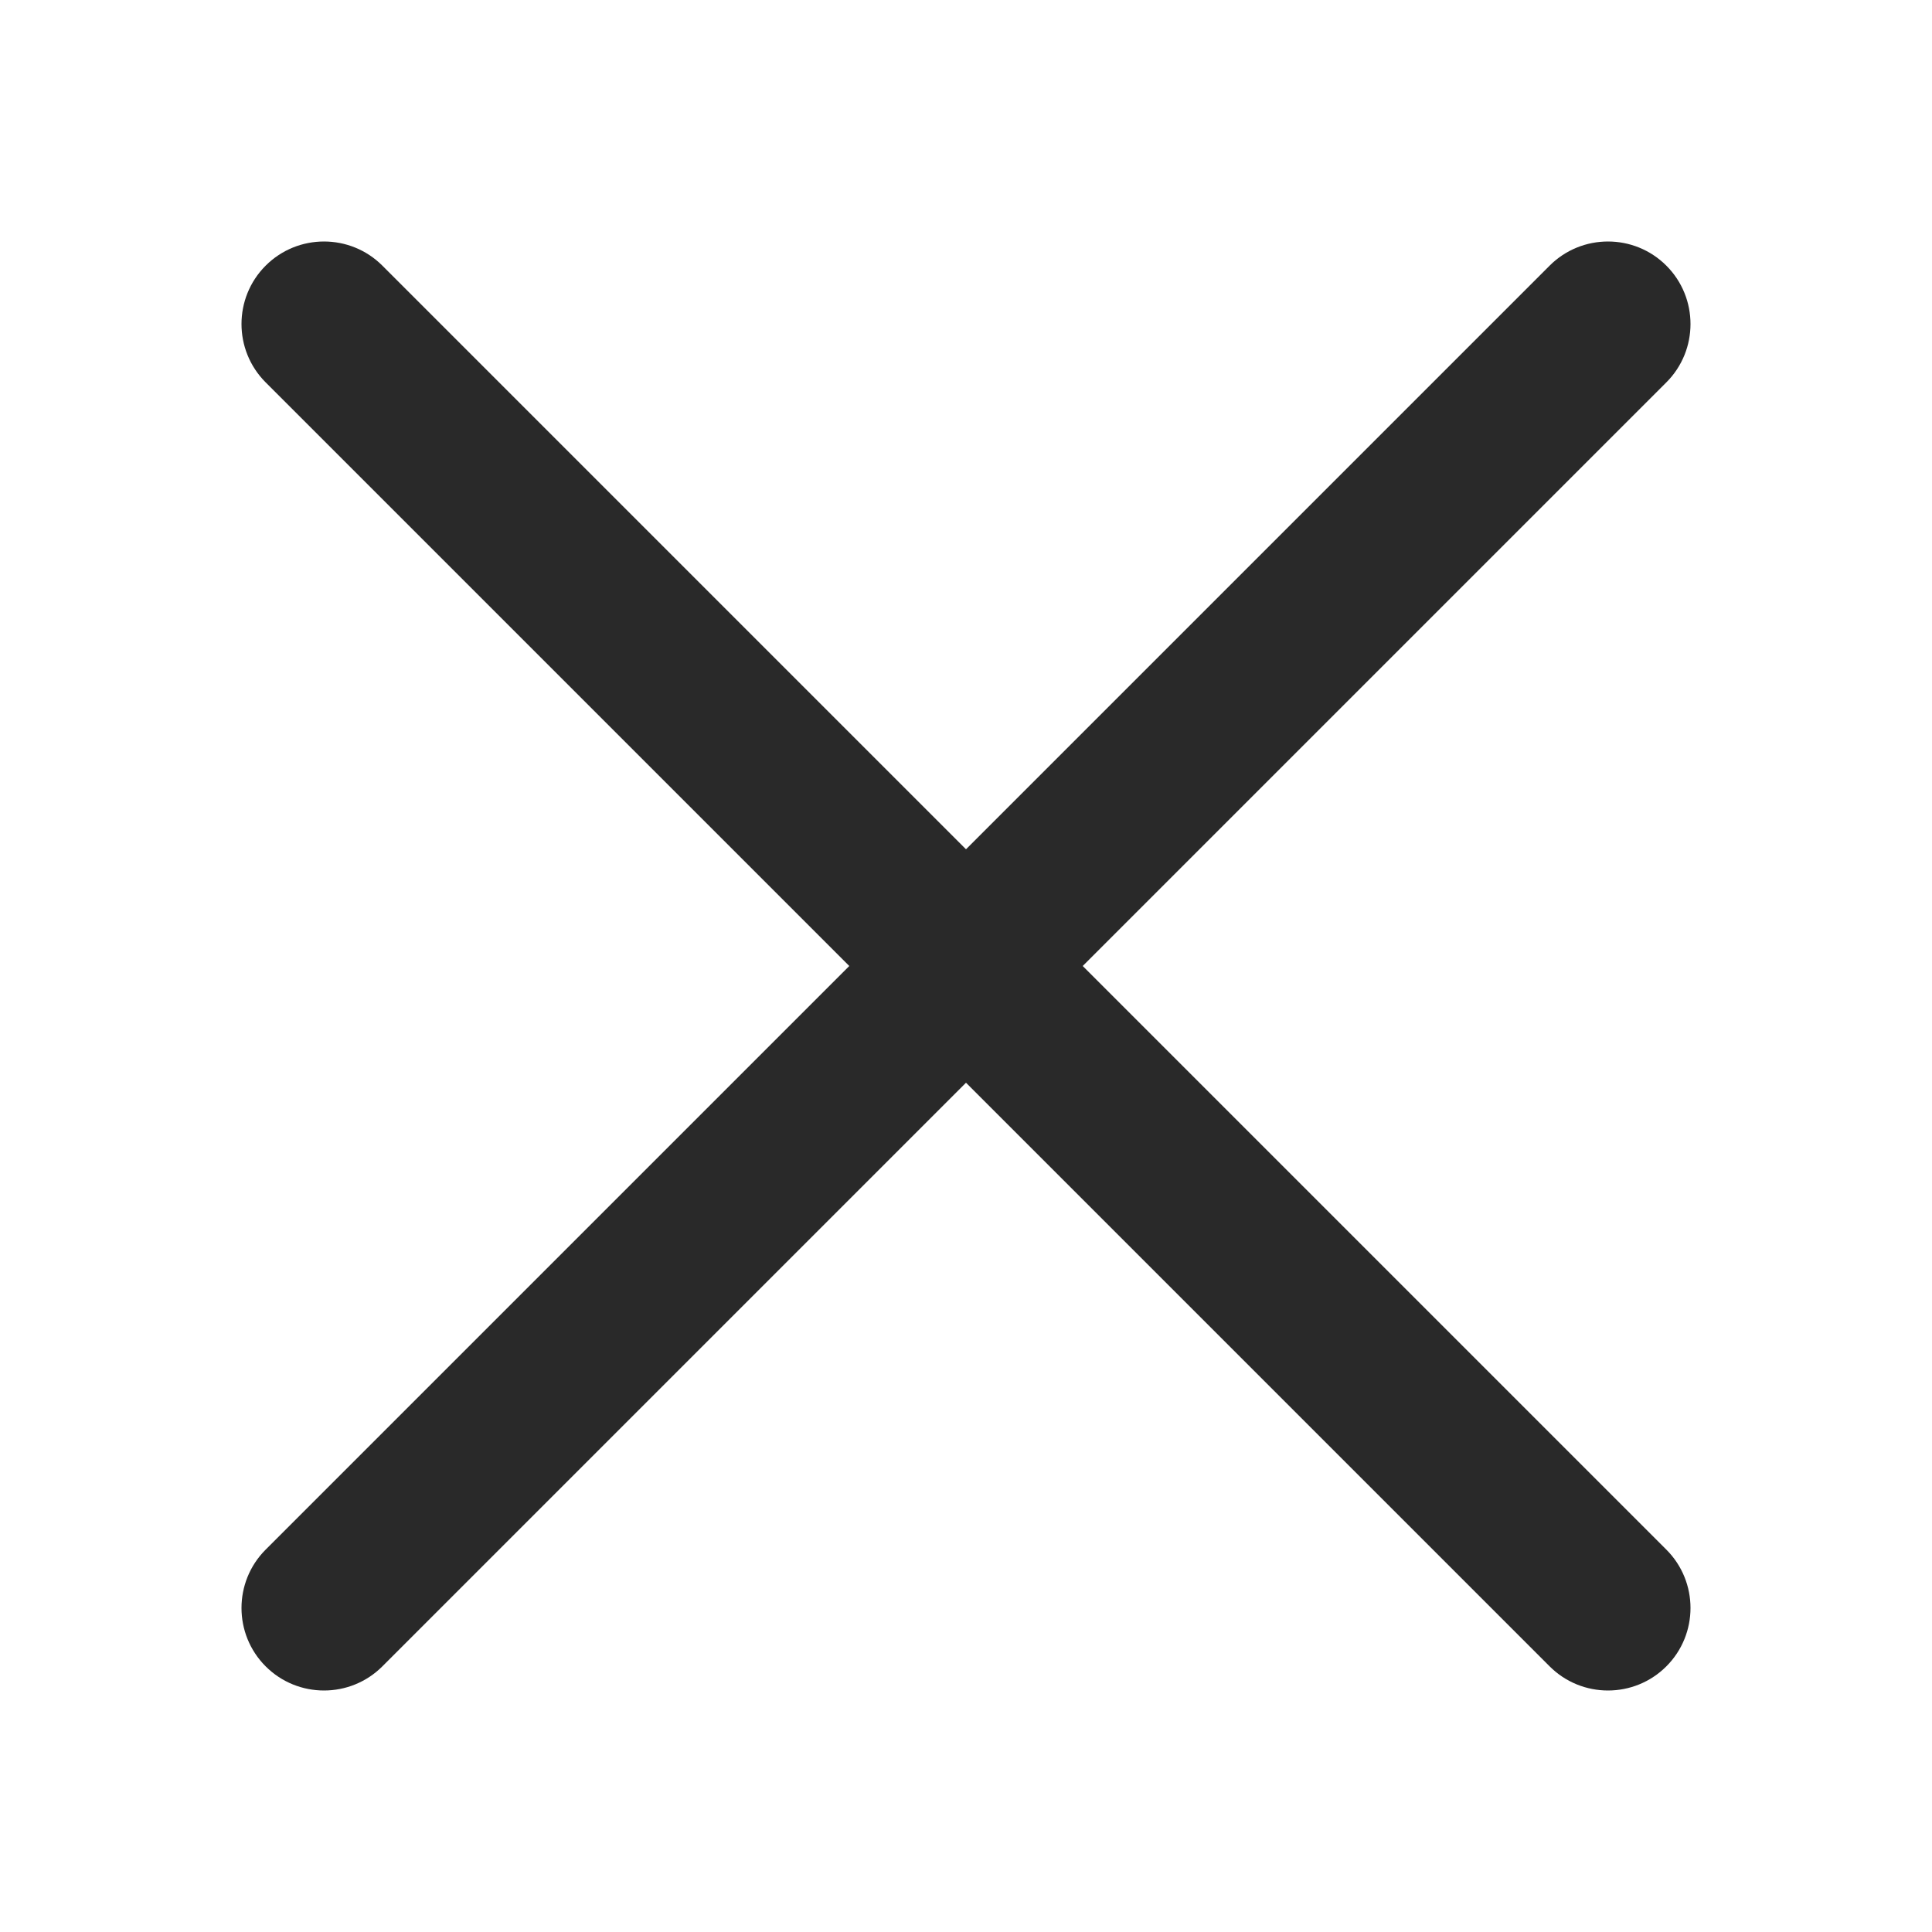 <?xml version="1.0" encoding="UTF-8"?>
<svg  viewBox="0 0 24 24" version="1.1" xmlns="http://www.w3.org/2000/svg" xmlns:xlink="http://www.w3.org/1999/xlink">
    <title>Icons/Basic icons/close </title>
    <g  id="Icons/Basic-icons/close-" stroke="none" stroke-width="1" fill="none" fill-rule="evenodd">
        <path d="M4.75,3.3 L12,10.55 L19.25,3.3 C19.65,2.9 20.3,2.9 20.7,3.3 C21.1,3.7 21.1,4.35 20.7,4.75 L13.45,12 L20.7,19.25 C21.1,19.65 21.1,20.3 20.7,20.7 C20.3,21.1 19.65,21.1 19.25,20.7 L12,13.45 L4.75,20.7 C4.35,21.1 3.7,21.1 3.3,20.7 C2.9,20.3 2.9,19.65 3.3,19.25 L10.55,12 L3.3,4.75 C2.9,4.35 2.9,3.7 3.3,3.3 C3.7,2.9 4.35,2.9 4.75,3.3 Z"  id="Combined-Shape" fill="#292929"></path>
    </g>
</svg>